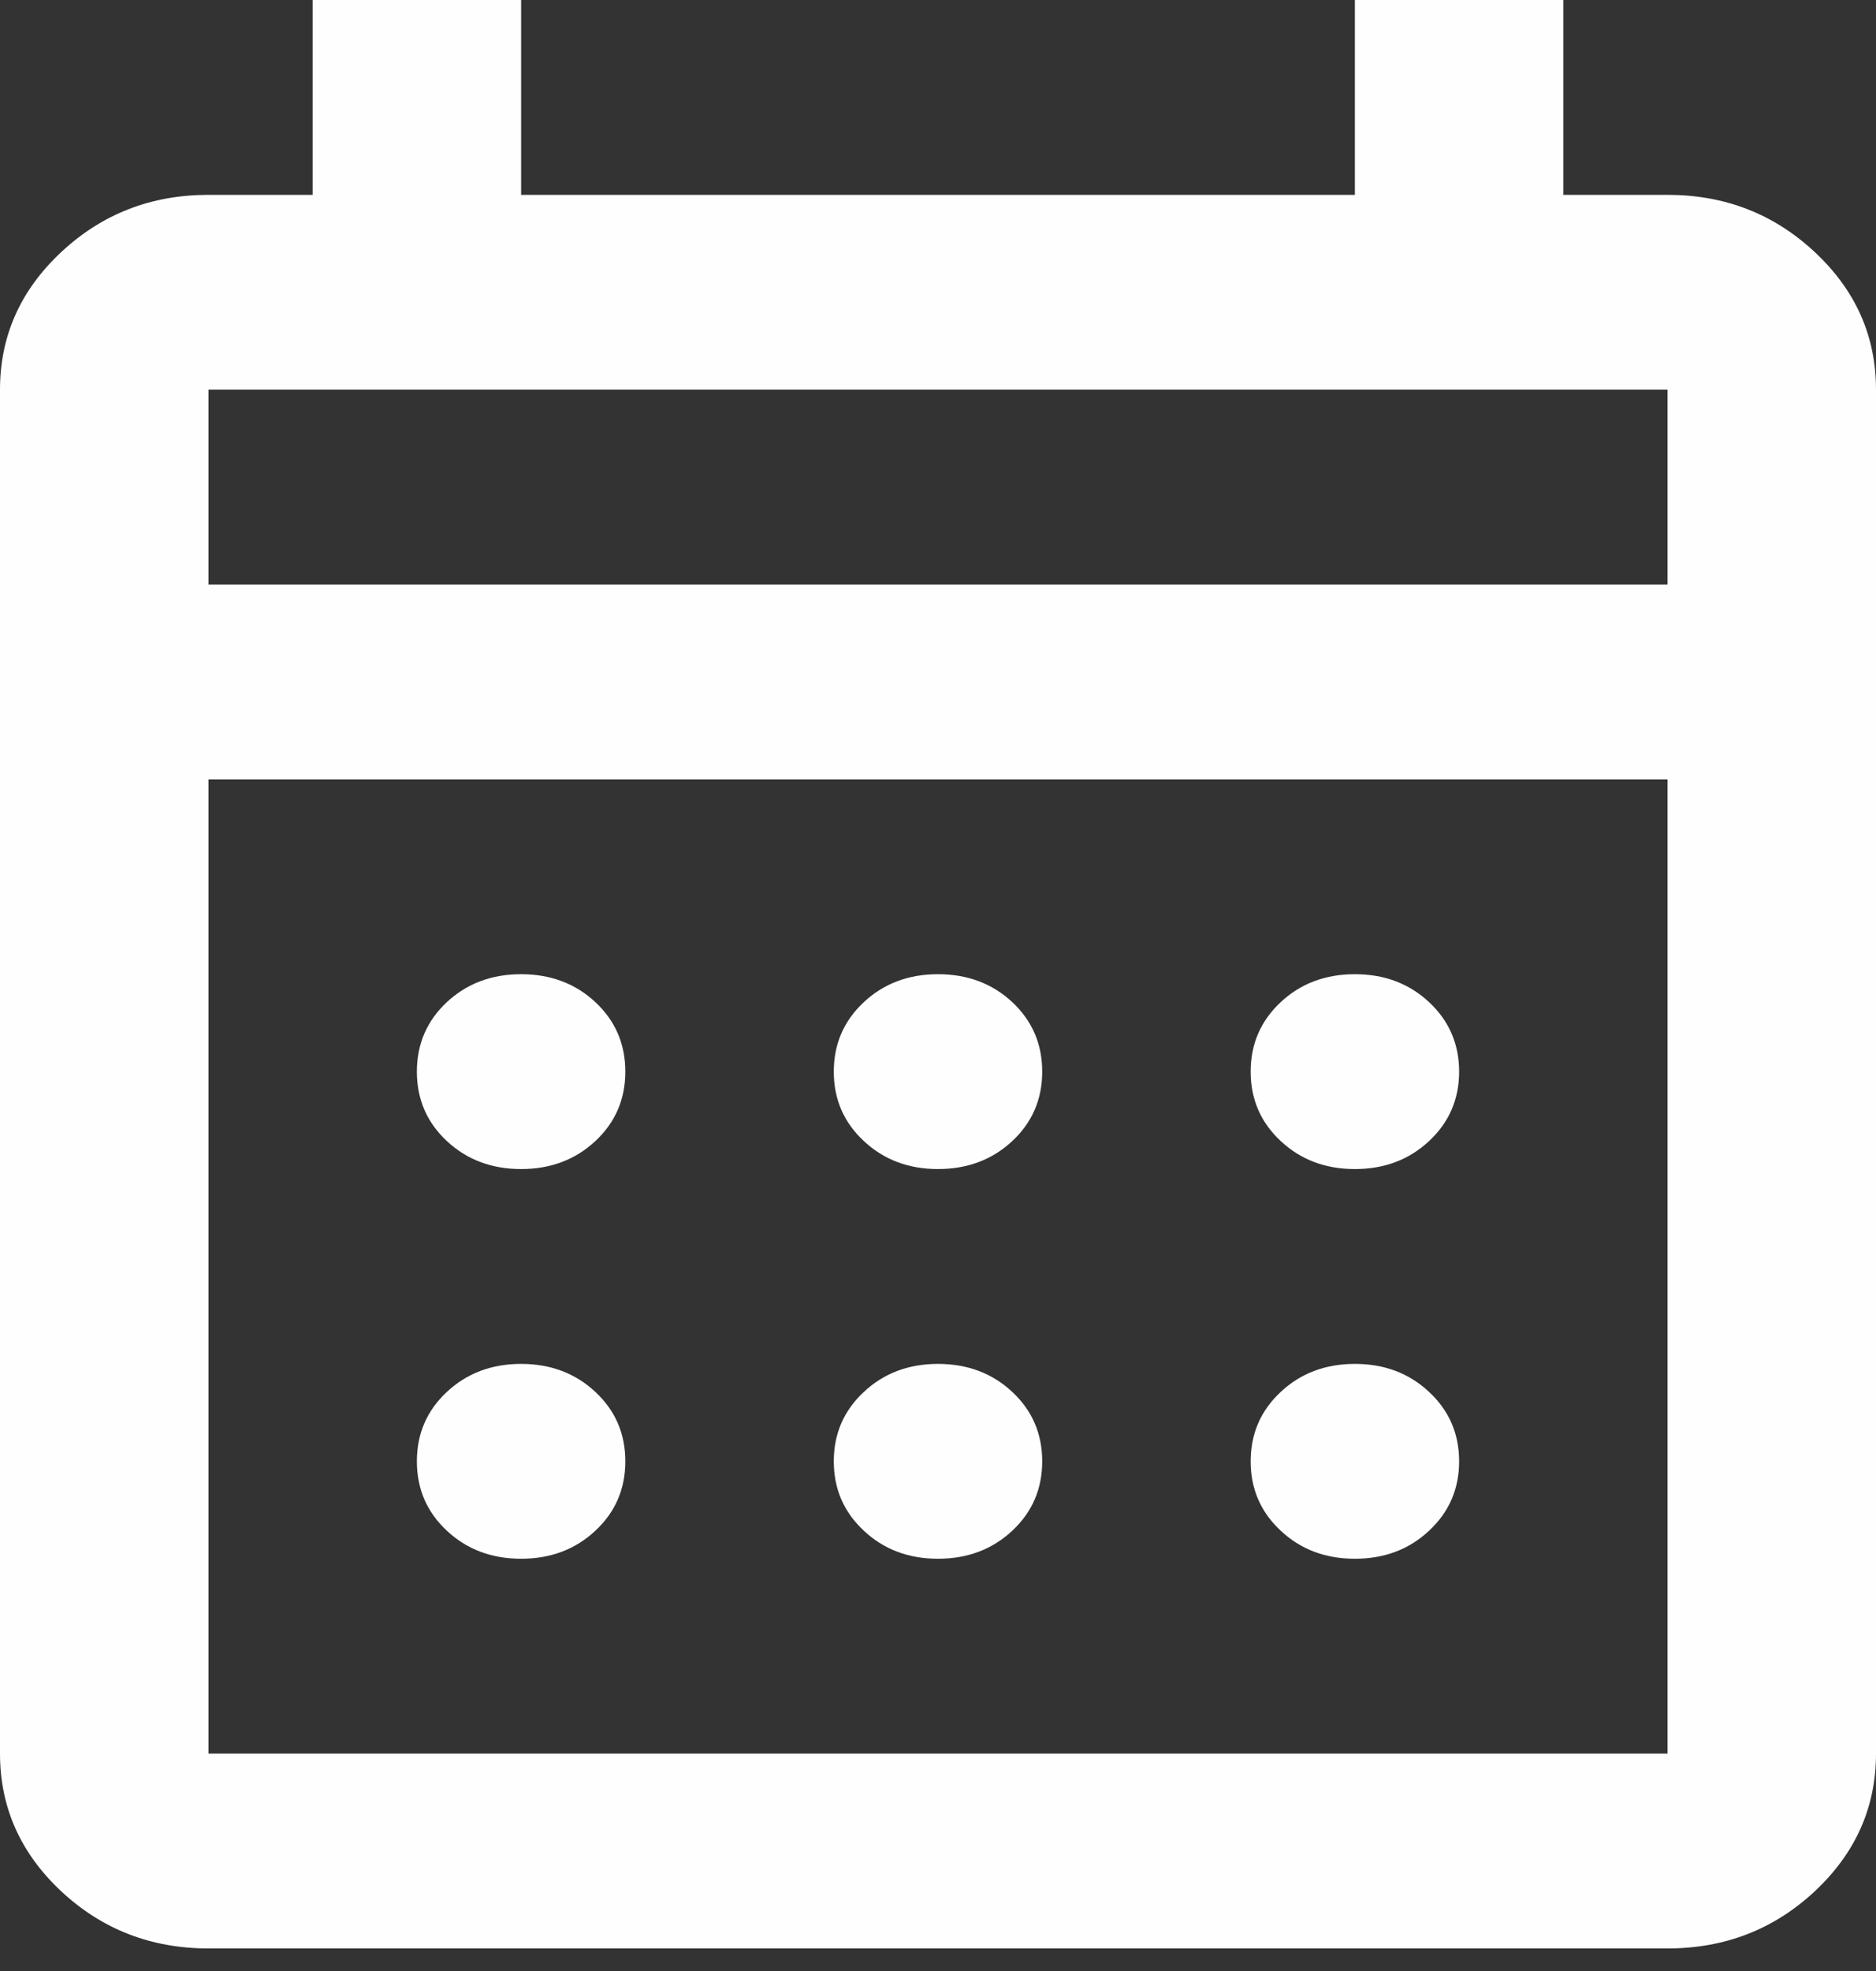 <svg width="60" height="63" viewBox="0 0 60 63" fill="none" xmlns="http://www.w3.org/2000/svg">
<rect x="0" y="0" width="60" height="63" fill="#333333" stroke="none"/>
<path d="M6.667 62.279C4.833 62.279 3.263 61.669 1.957 60.451C0.652 59.23 0 57.764 0 56.051V12.456C0 10.743 0.652 9.277 1.957 8.059C3.263 6.838 4.833 6.228 6.667 6.228H10V0H16.667V6.228H43.333V0H50V6.228H53.333C55.167 6.228 56.737 6.838 58.043 8.059C59.348 9.277 60 10.743 60 12.456V56.051C60 57.764 59.348 59.23 58.043 60.451C56.737 61.669 55.167 62.279 53.333 62.279H6.667ZM6.667 56.051H53.333V24.912H6.667V56.051ZM6.667 18.684H53.333V12.456H6.667V18.684ZM30 37.367C29.056 37.367 28.264 37.068 27.627 36.471C26.987 35.875 26.667 35.136 26.667 34.253C26.667 33.371 26.987 32.631 27.627 32.033C28.264 31.437 29.056 31.139 30 31.139C30.944 31.139 31.737 31.437 32.377 32.033C33.014 32.631 33.333 33.371 33.333 34.253C33.333 35.136 33.014 35.875 32.377 36.471C31.737 37.068 30.944 37.367 30 37.367ZM16.667 37.367C15.722 37.367 14.93 37.068 14.29 36.471C13.652 35.875 13.333 35.136 13.333 34.253C13.333 33.371 13.652 32.631 14.29 32.033C14.93 31.437 15.722 31.139 16.667 31.139C17.611 31.139 18.403 31.437 19.043 32.033C19.681 32.631 20 33.371 20 34.253C20 35.136 19.681 35.875 19.043 36.471C18.403 37.068 17.611 37.367 16.667 37.367ZM43.333 37.367C42.389 37.367 41.598 37.068 40.96 36.471C40.32 35.875 40 35.136 40 34.253C40 33.371 40.32 32.631 40.96 32.033C41.598 31.437 42.389 31.139 43.333 31.139C44.278 31.139 45.069 31.437 45.707 32.033C46.347 32.631 46.667 33.371 46.667 34.253C46.667 35.136 46.347 35.875 45.707 36.471C45.069 37.068 44.278 37.367 43.333 37.367ZM30 49.823C29.056 49.823 28.264 49.524 27.627 48.926C26.987 48.33 26.667 47.591 26.667 46.709C26.667 45.827 26.987 45.088 27.627 44.492C28.264 43.894 29.056 43.595 30 43.595C30.944 43.595 31.737 43.894 32.377 44.492C33.014 45.088 33.333 45.827 33.333 46.709C33.333 47.591 33.014 48.33 32.377 48.926C31.737 49.524 30.944 49.823 30 49.823ZM16.667 49.823C15.722 49.823 14.93 49.524 14.29 48.926C13.652 48.33 13.333 47.591 13.333 46.709C13.333 45.827 13.652 45.088 14.29 44.492C14.93 43.894 15.722 43.595 16.667 43.595C17.611 43.595 18.403 43.894 19.043 44.492C19.681 45.088 20 45.827 20 46.709C20 47.591 19.681 48.33 19.043 48.926C18.403 49.524 17.611 49.823 16.667 49.823ZM43.333 49.823C42.389 49.823 41.598 49.524 40.96 48.926C40.32 48.33 40 47.591 40 46.709C40 45.827 40.32 45.088 40.96 44.492C41.598 43.894 42.389 43.595 43.333 43.595C44.278 43.595 45.069 43.894 45.707 44.492C46.347 45.088 46.667 45.827 46.667 46.709C46.667 47.591 46.347 48.33 45.707 48.926C45.069 49.524 44.278 49.823 43.333 49.823Z" fill="#FEFEFE"/>
</svg>
